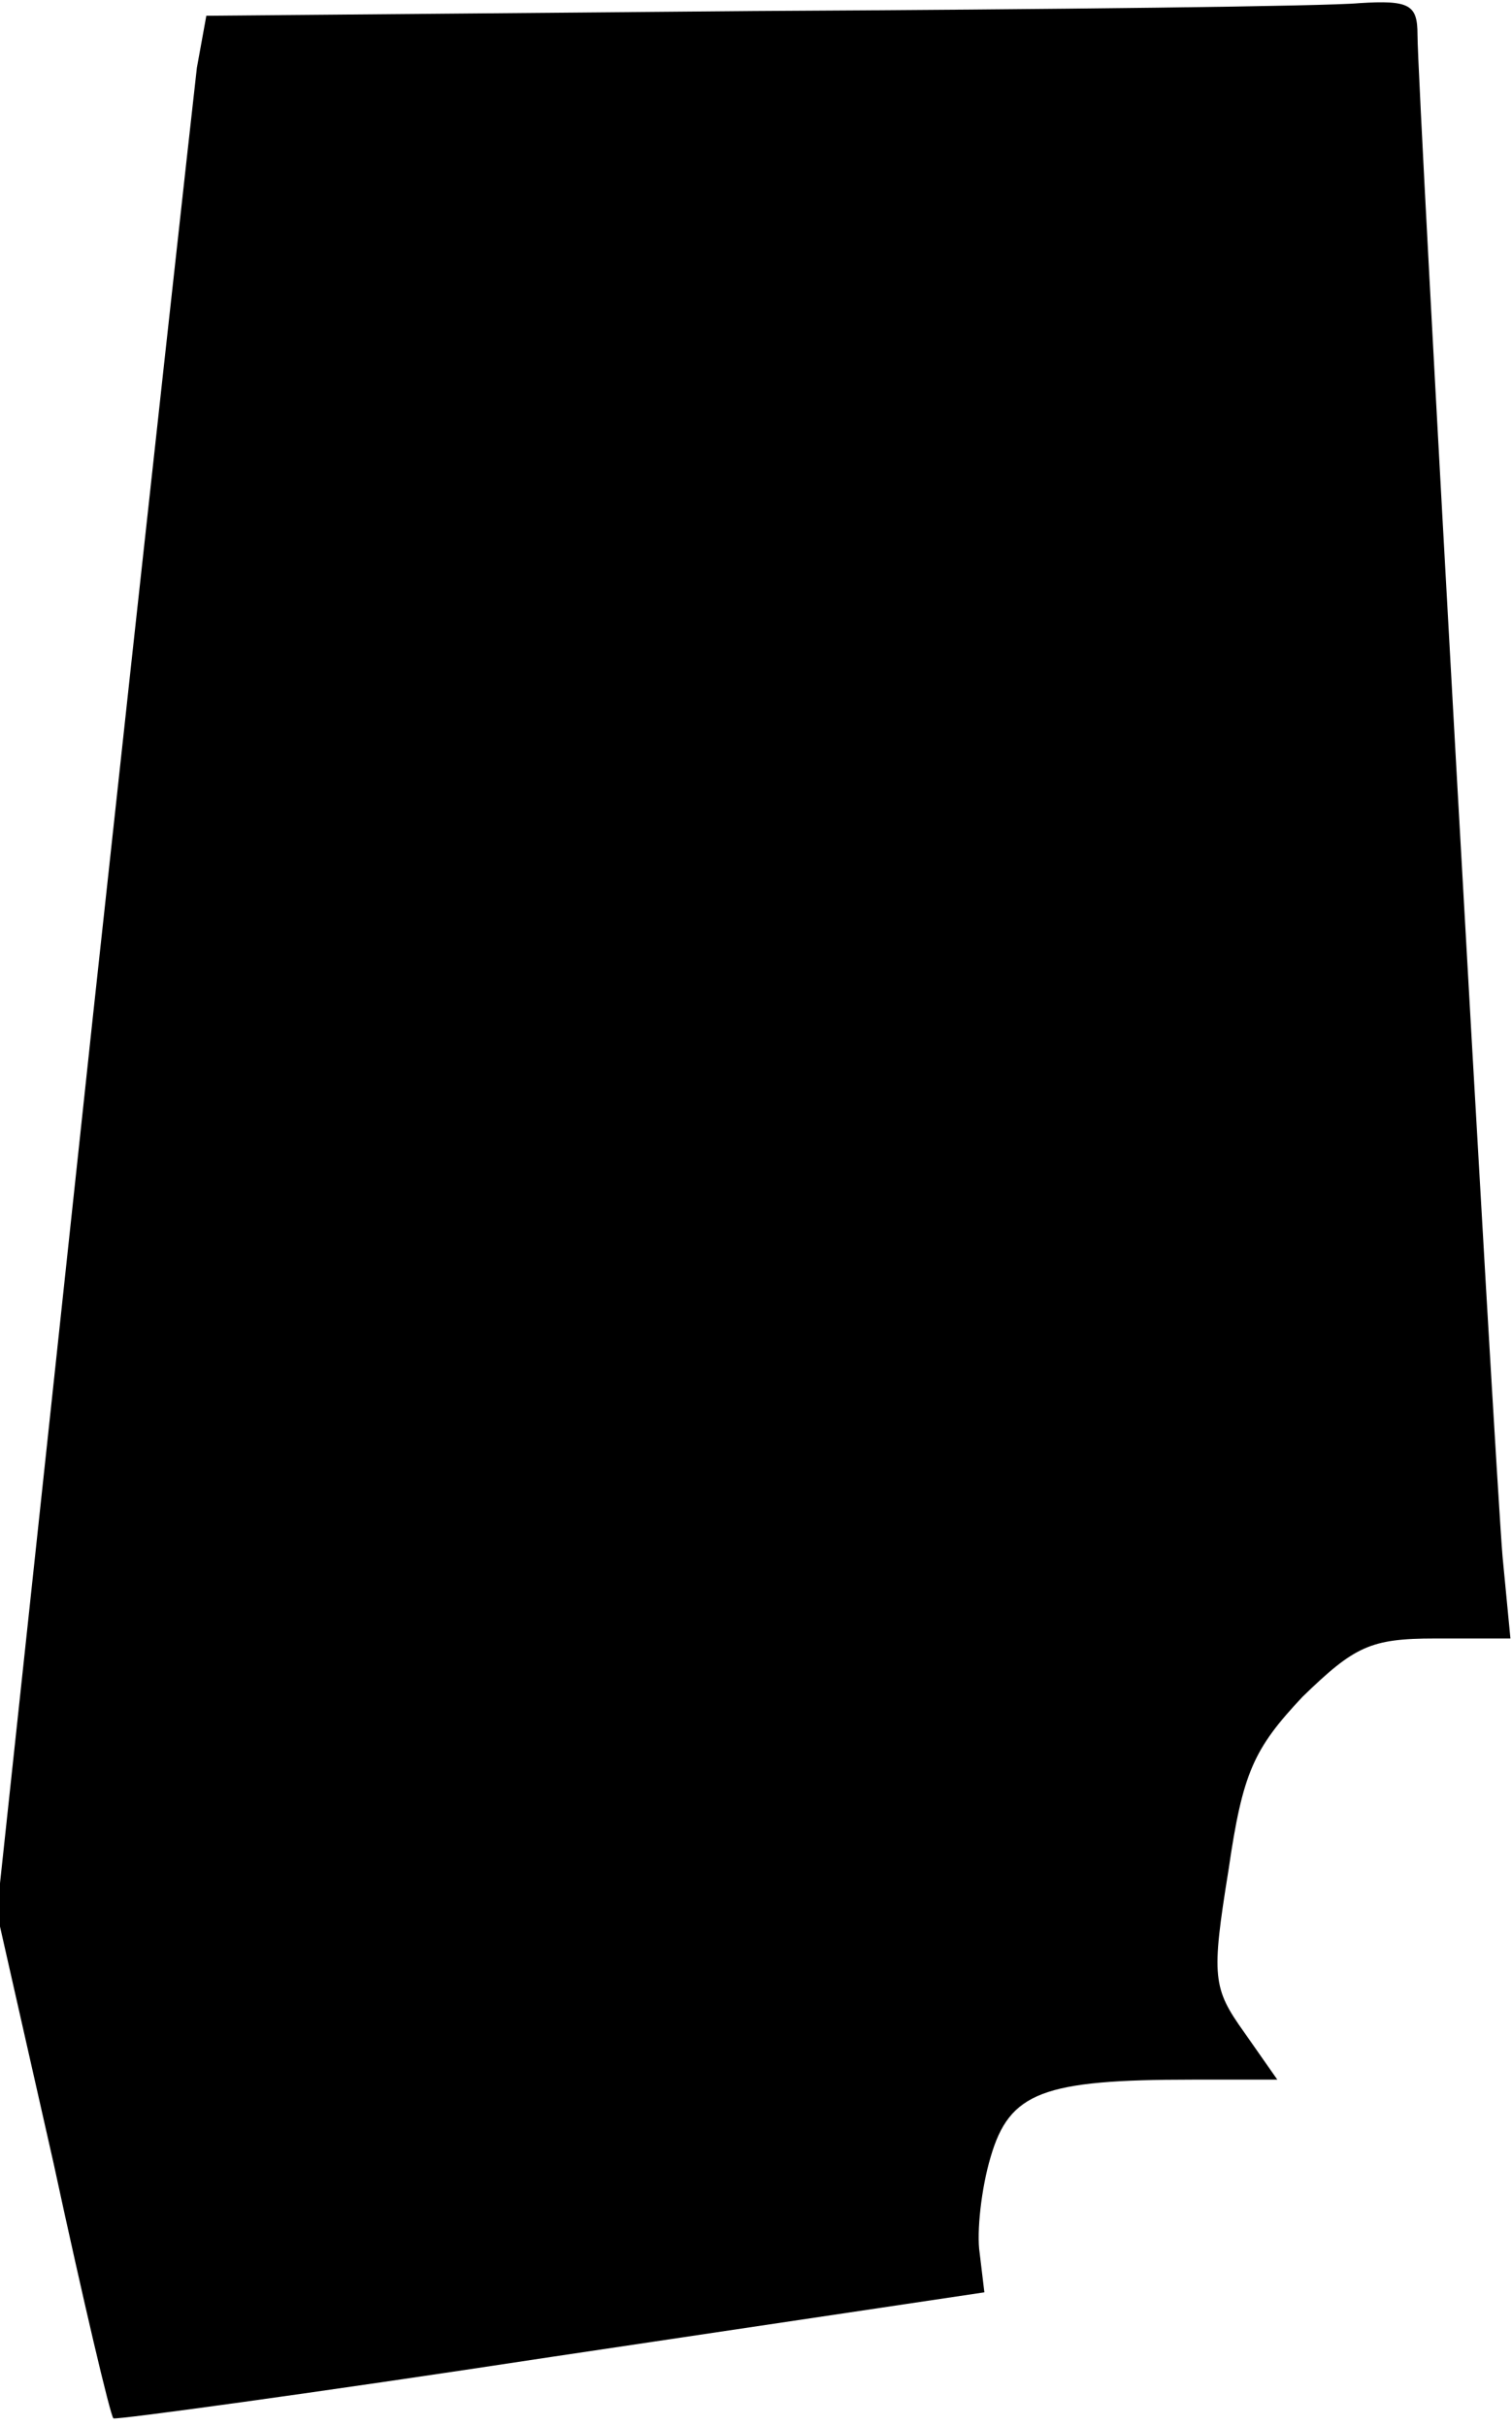 <?xml version="1.0" standalone="no"?>
<!DOCTYPE svg PUBLIC "-//W3C//DTD SVG 20010904//EN"
 "http://www.w3.org/TR/2001/REC-SVG-20010904/DTD/svg10.dtd">
<svg version="1.0" xmlns="http://www.w3.org/2000/svg"
 width="96pt" height="154pt" viewBox="0 0 96 154"
 preserveAspectRatio="xMidYMid meet">
<g transform="translate(0,154) scale(0.1,-0.1)"
fill="#000000" stroke="none">
<path fill="#000000" stroke="none" d="M478 1533 l-347 -3 -6 -33 c-2 -17 -32
-288 -66 -602 l-61 -569 36 -159 c19 -88 36 -160 38 -162 2 -1 127 16 278 39
l275 41 -3 25 c-2 13 1 41 7 61 12 41 33 49 128 49 l54 0 -21 30 c-20 28 -21
35 -10 103 9 62 16 77 47 110 33 32 43 37 84 37 l48 0 -5 52 c-5 60 -54 931
-54 966 0 19 -5 22 -37 20 -21 -2 -194 -4 -385 -5z"/>
</g>
</svg>
